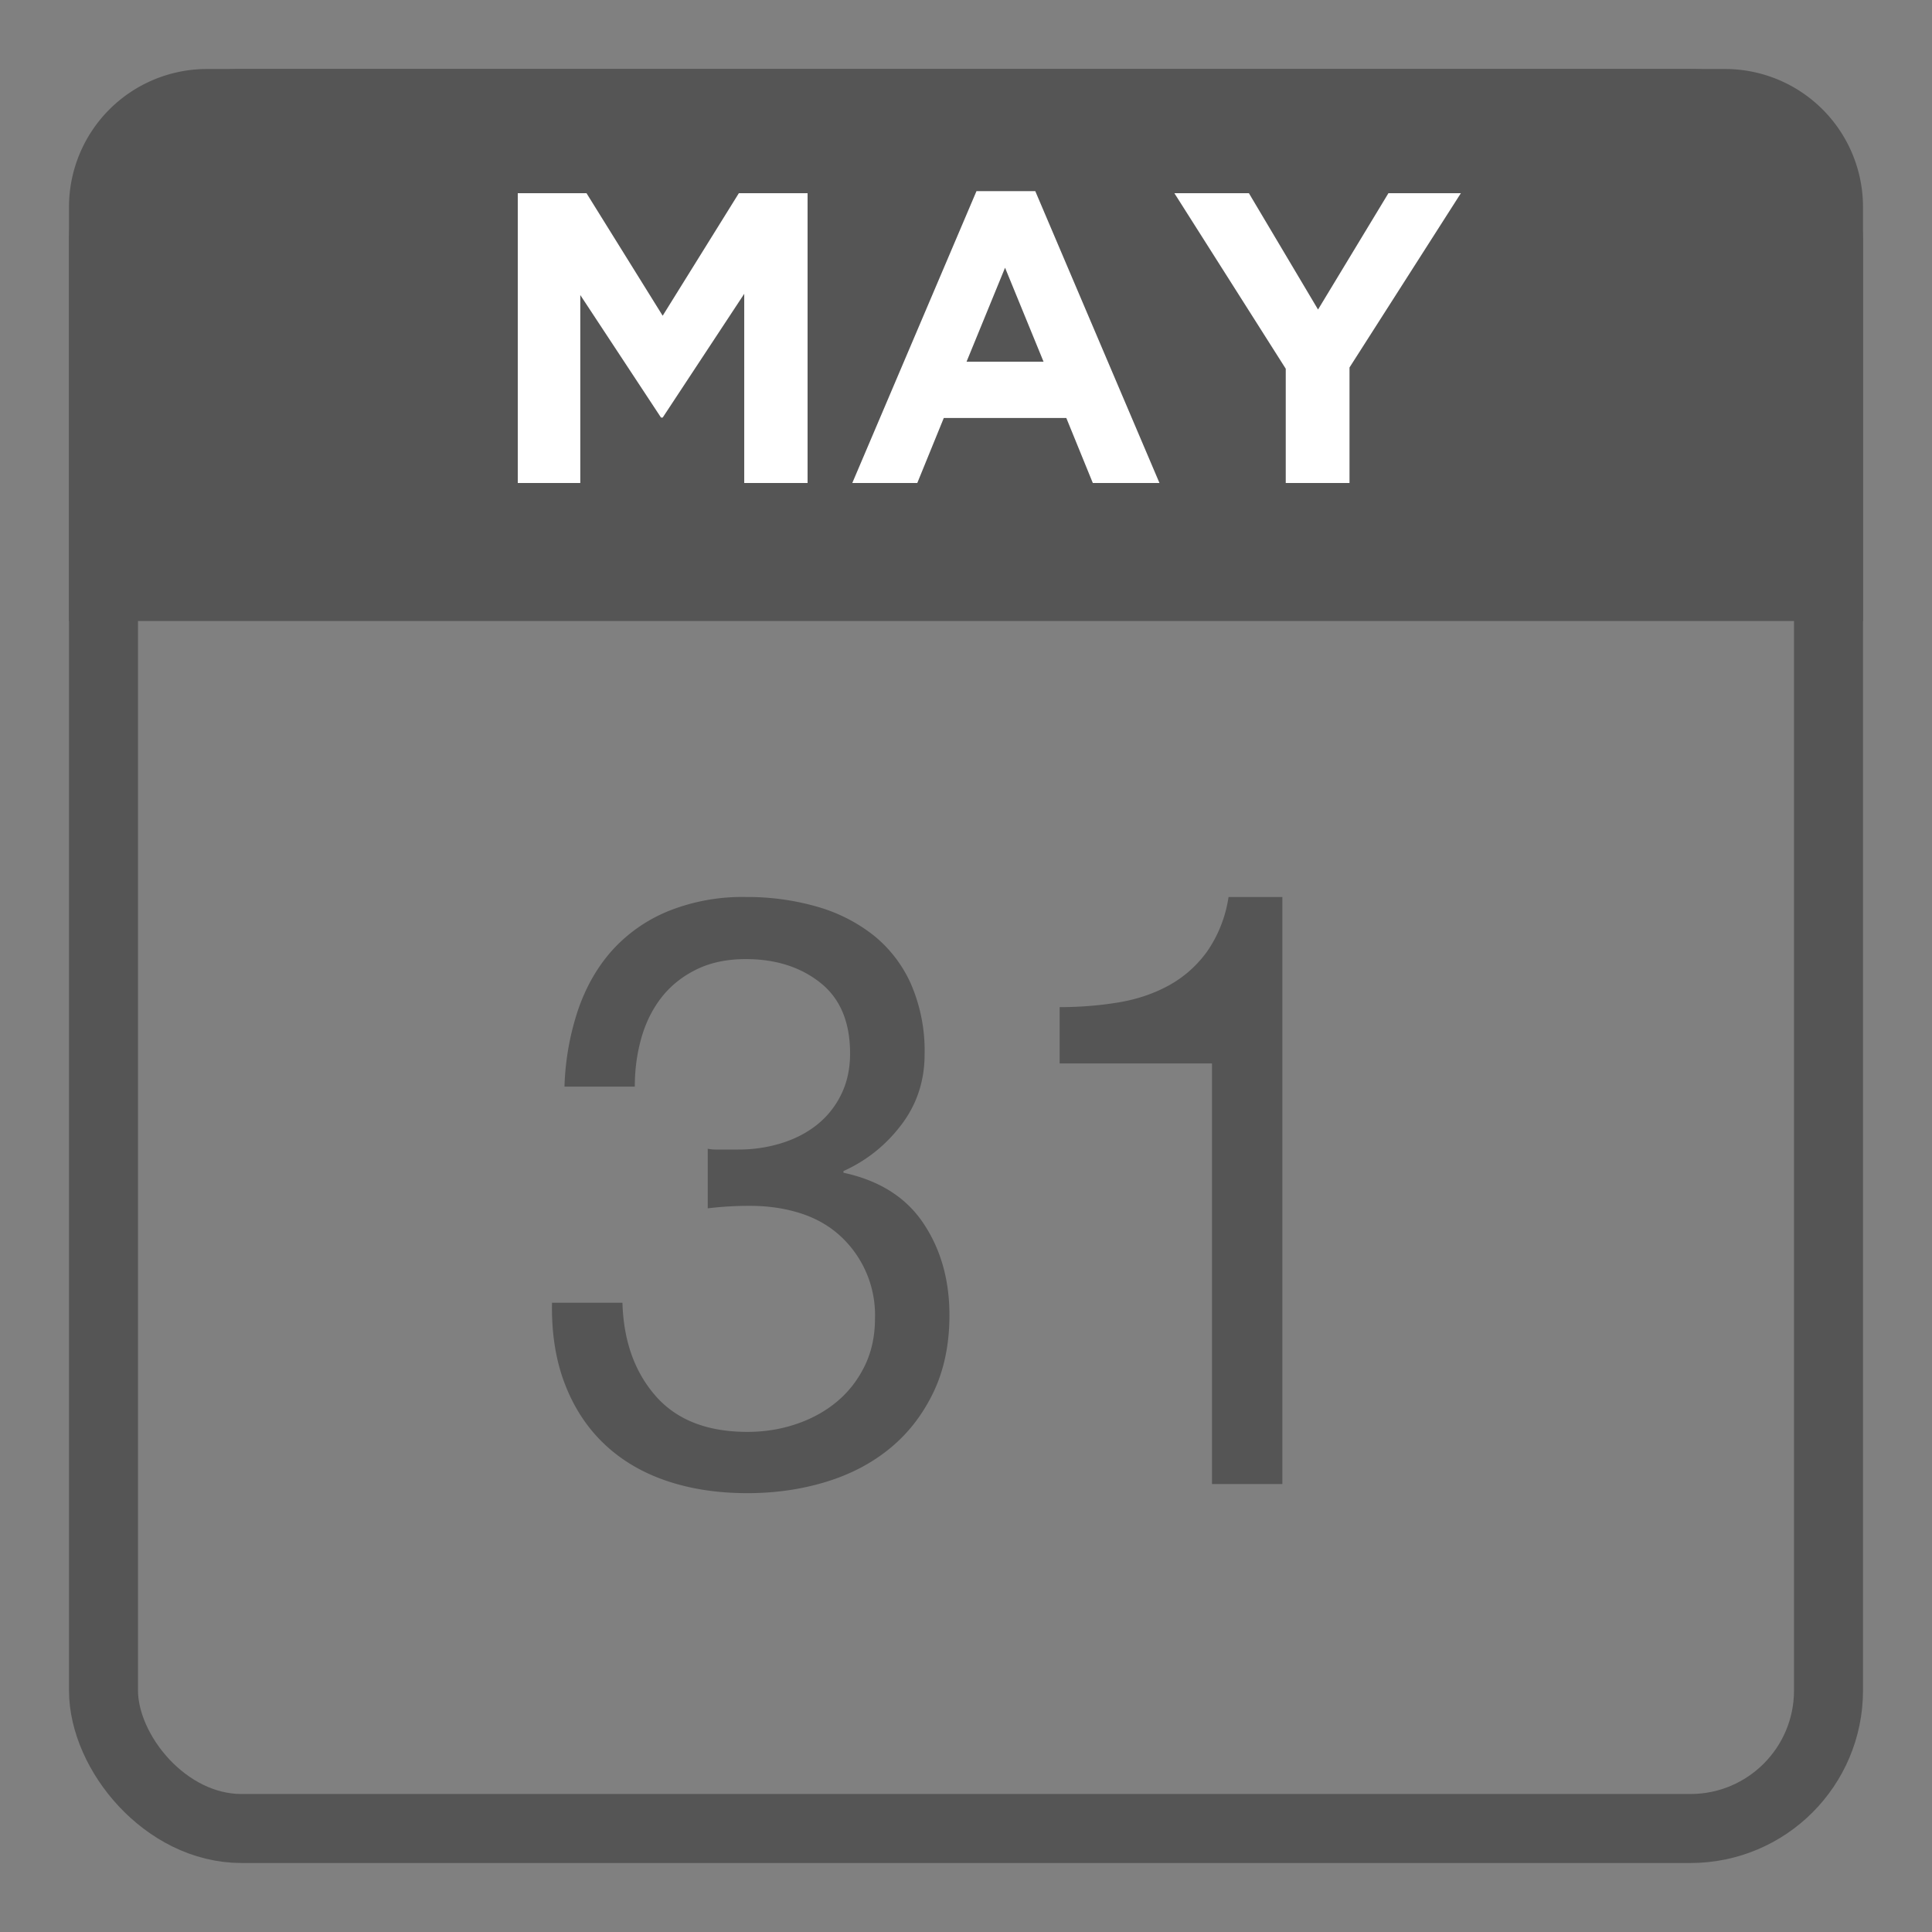 <svg xmlns="http://www.w3.org/2000/svg" width="28" height="28" viewBox="0 0 28 28">
    <rect x="0" y="0" width="28" height="28" fill="#808080" stroke="none"/>
    <g fill="none" fill-rule="evenodd">
        <path d="M0 0h28v28H0z"/>
        <rect width="25" height="25" x="1.5" y="1.5" stroke="#555" rx="2"/>
        <path fill="#555" d="M3 1h22a2 2 0 0 1 2 2v6H1V3a2 2 0 0 1 2-2z"/>
        <path fill="#FFF" fill-rule="nonzero" d="M11.704 7V2.8h-.996L9.604 4.576 8.5 2.8h-.996V7h.906V4.276l1.17 1.776h.024l1.182-1.794V7h.918zm5.1 0l-1.8-4.23h-.852L12.352 7h.942l.384-.942h1.776l.384.942h.966zm-1.68-1.758h-1.116l.558-1.362.558 1.362zM21.172 2.8l-1.614 2.526V7h-.924V5.344L17.02 2.8h1.08l1.002 1.686 1.02-1.686h1.05z"/>
        <path fill="#555" fill-rule="nonzero" d="M10.257 16.648v.864a4.94 4.94 0 0 1 .612-.036c.256 0 .494.034.714.102.22.068.41.172.57.312a1.556 1.556 0 0 1 .528 1.218c0 .256-.05.486-.15.69-.1.204-.234.376-.402.516s-.364.248-.588.324c-.224.076-.46.114-.708.114-.584 0-1.028-.174-1.332-.522-.304-.348-.464-.798-.48-1.35H8c-.008.44.054.832.186 1.176s.322.634.57.87c.248.236.548.414.9.534.352.12.744.18 1.176.18.4 0 .778-.054 1.134-.162.356-.108.666-.27.93-.486.264-.216.474-.486.63-.81.156-.324.234-.698.234-1.122 0-.512-.126-.956-.378-1.332-.252-.376-.638-.62-1.158-.732v-.024c.336-.152.616-.376.84-.672.224-.296.336-.636.336-1.02a2.43 2.43 0 0 0-.198-1.02 1.893 1.893 0 0 0-.546-.708 2.375 2.375 0 0 0-.822-.414A3.657 3.657 0 0 0 10.809 13a2.88 2.88 0 0 0-1.122.204 2.235 2.235 0 0 0-.81.564c-.216.24-.382.528-.498.864a3.872 3.872 0 0 0-.198 1.116H9.2c0-.248.032-.484.096-.708.064-.224.162-.42.294-.588.132-.168.3-.302.504-.402.204-.1.442-.15.714-.15.432 0 .792.114 1.08.342.288.228.432.57.432 1.026 0 .224-.044.424-.132.6a1.269 1.269 0 0 1-.354.438c-.148.116-.32.204-.516.264a2.1 2.1 0 0 1-.618.09h-.336a.556.556 0 0 1-.108-.012zm8.328 4.86h-1.02v-6.096h-2.208v-.816c.288 0 .568-.022.84-.066.272-.044.518-.126.738-.246.22-.12.406-.284.558-.492a1.87 1.87 0 0 0 .312-.792h.78v8.508z"/>
    </g>
</svg>
